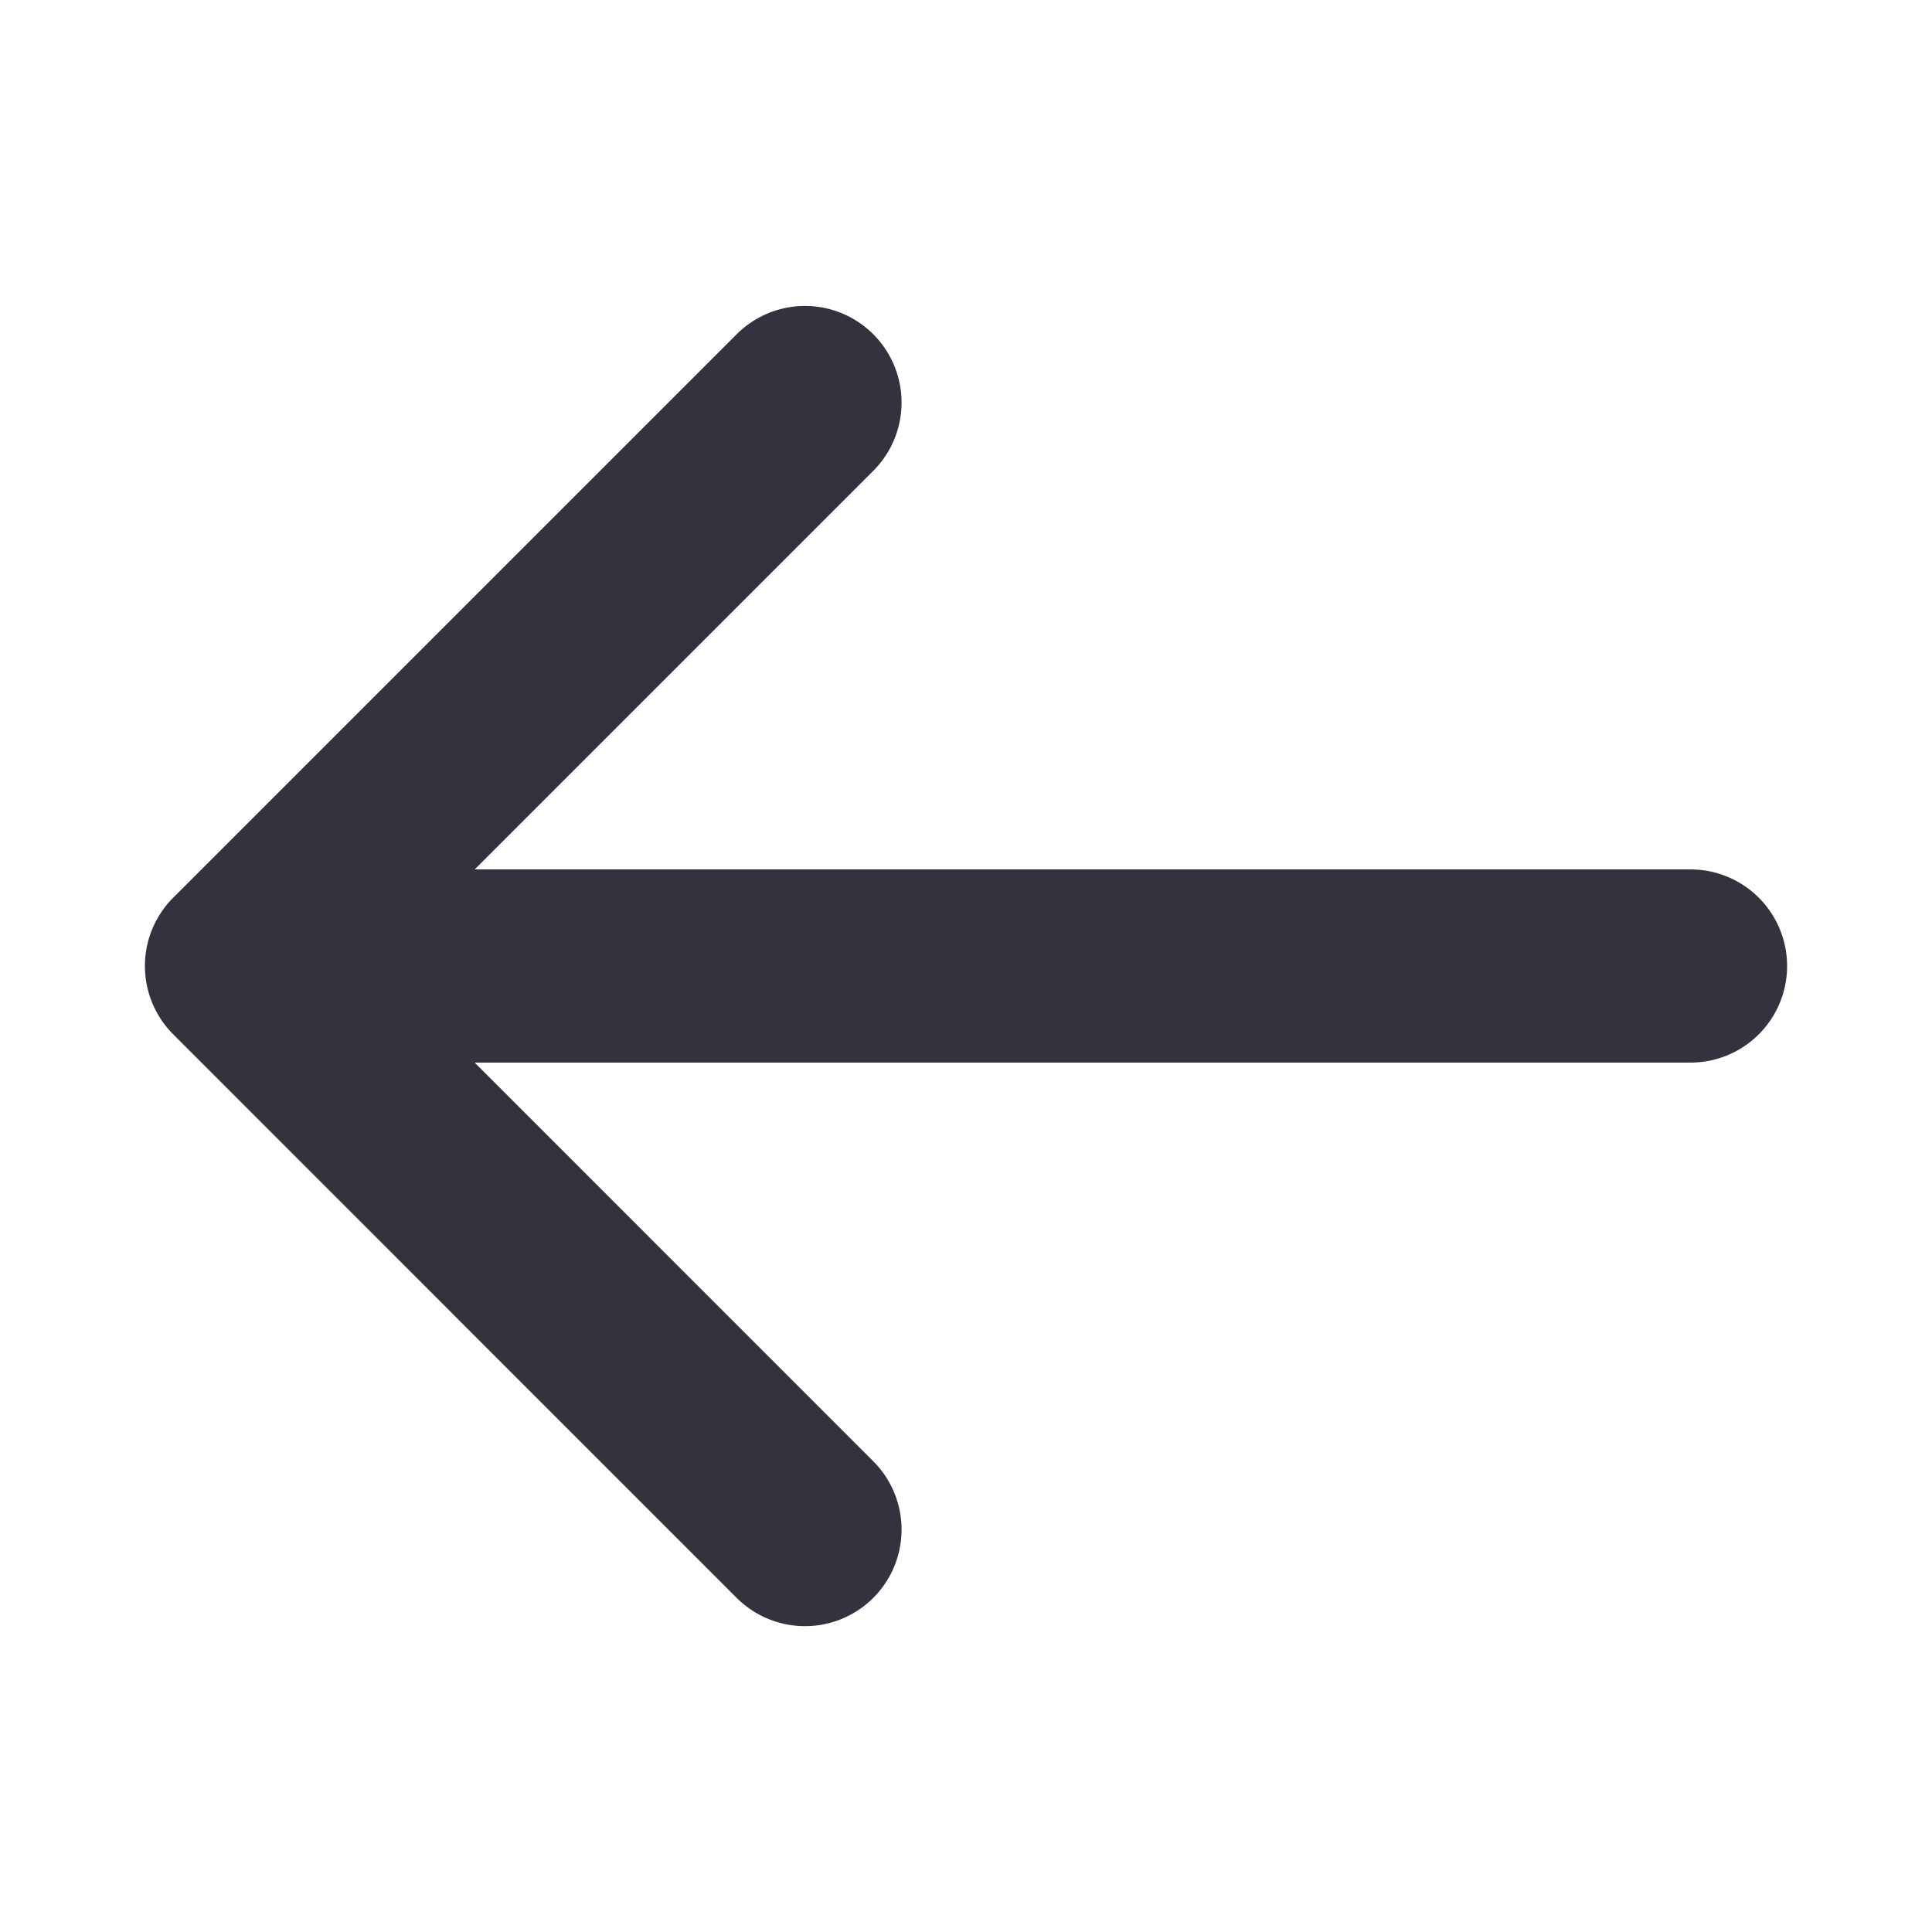 <svg width="20" height="20" viewBox="0 0 20 20" fill="none" xmlns="http://www.w3.org/2000/svg">
<path d="M8.333 15.834L2.5 10M2.5 10L8.333 4.167M2.5 10L17.5 10" stroke="#33333F" stroke-width="2" stroke-linecap="round" stroke-linejoin="round"/>
</svg>

